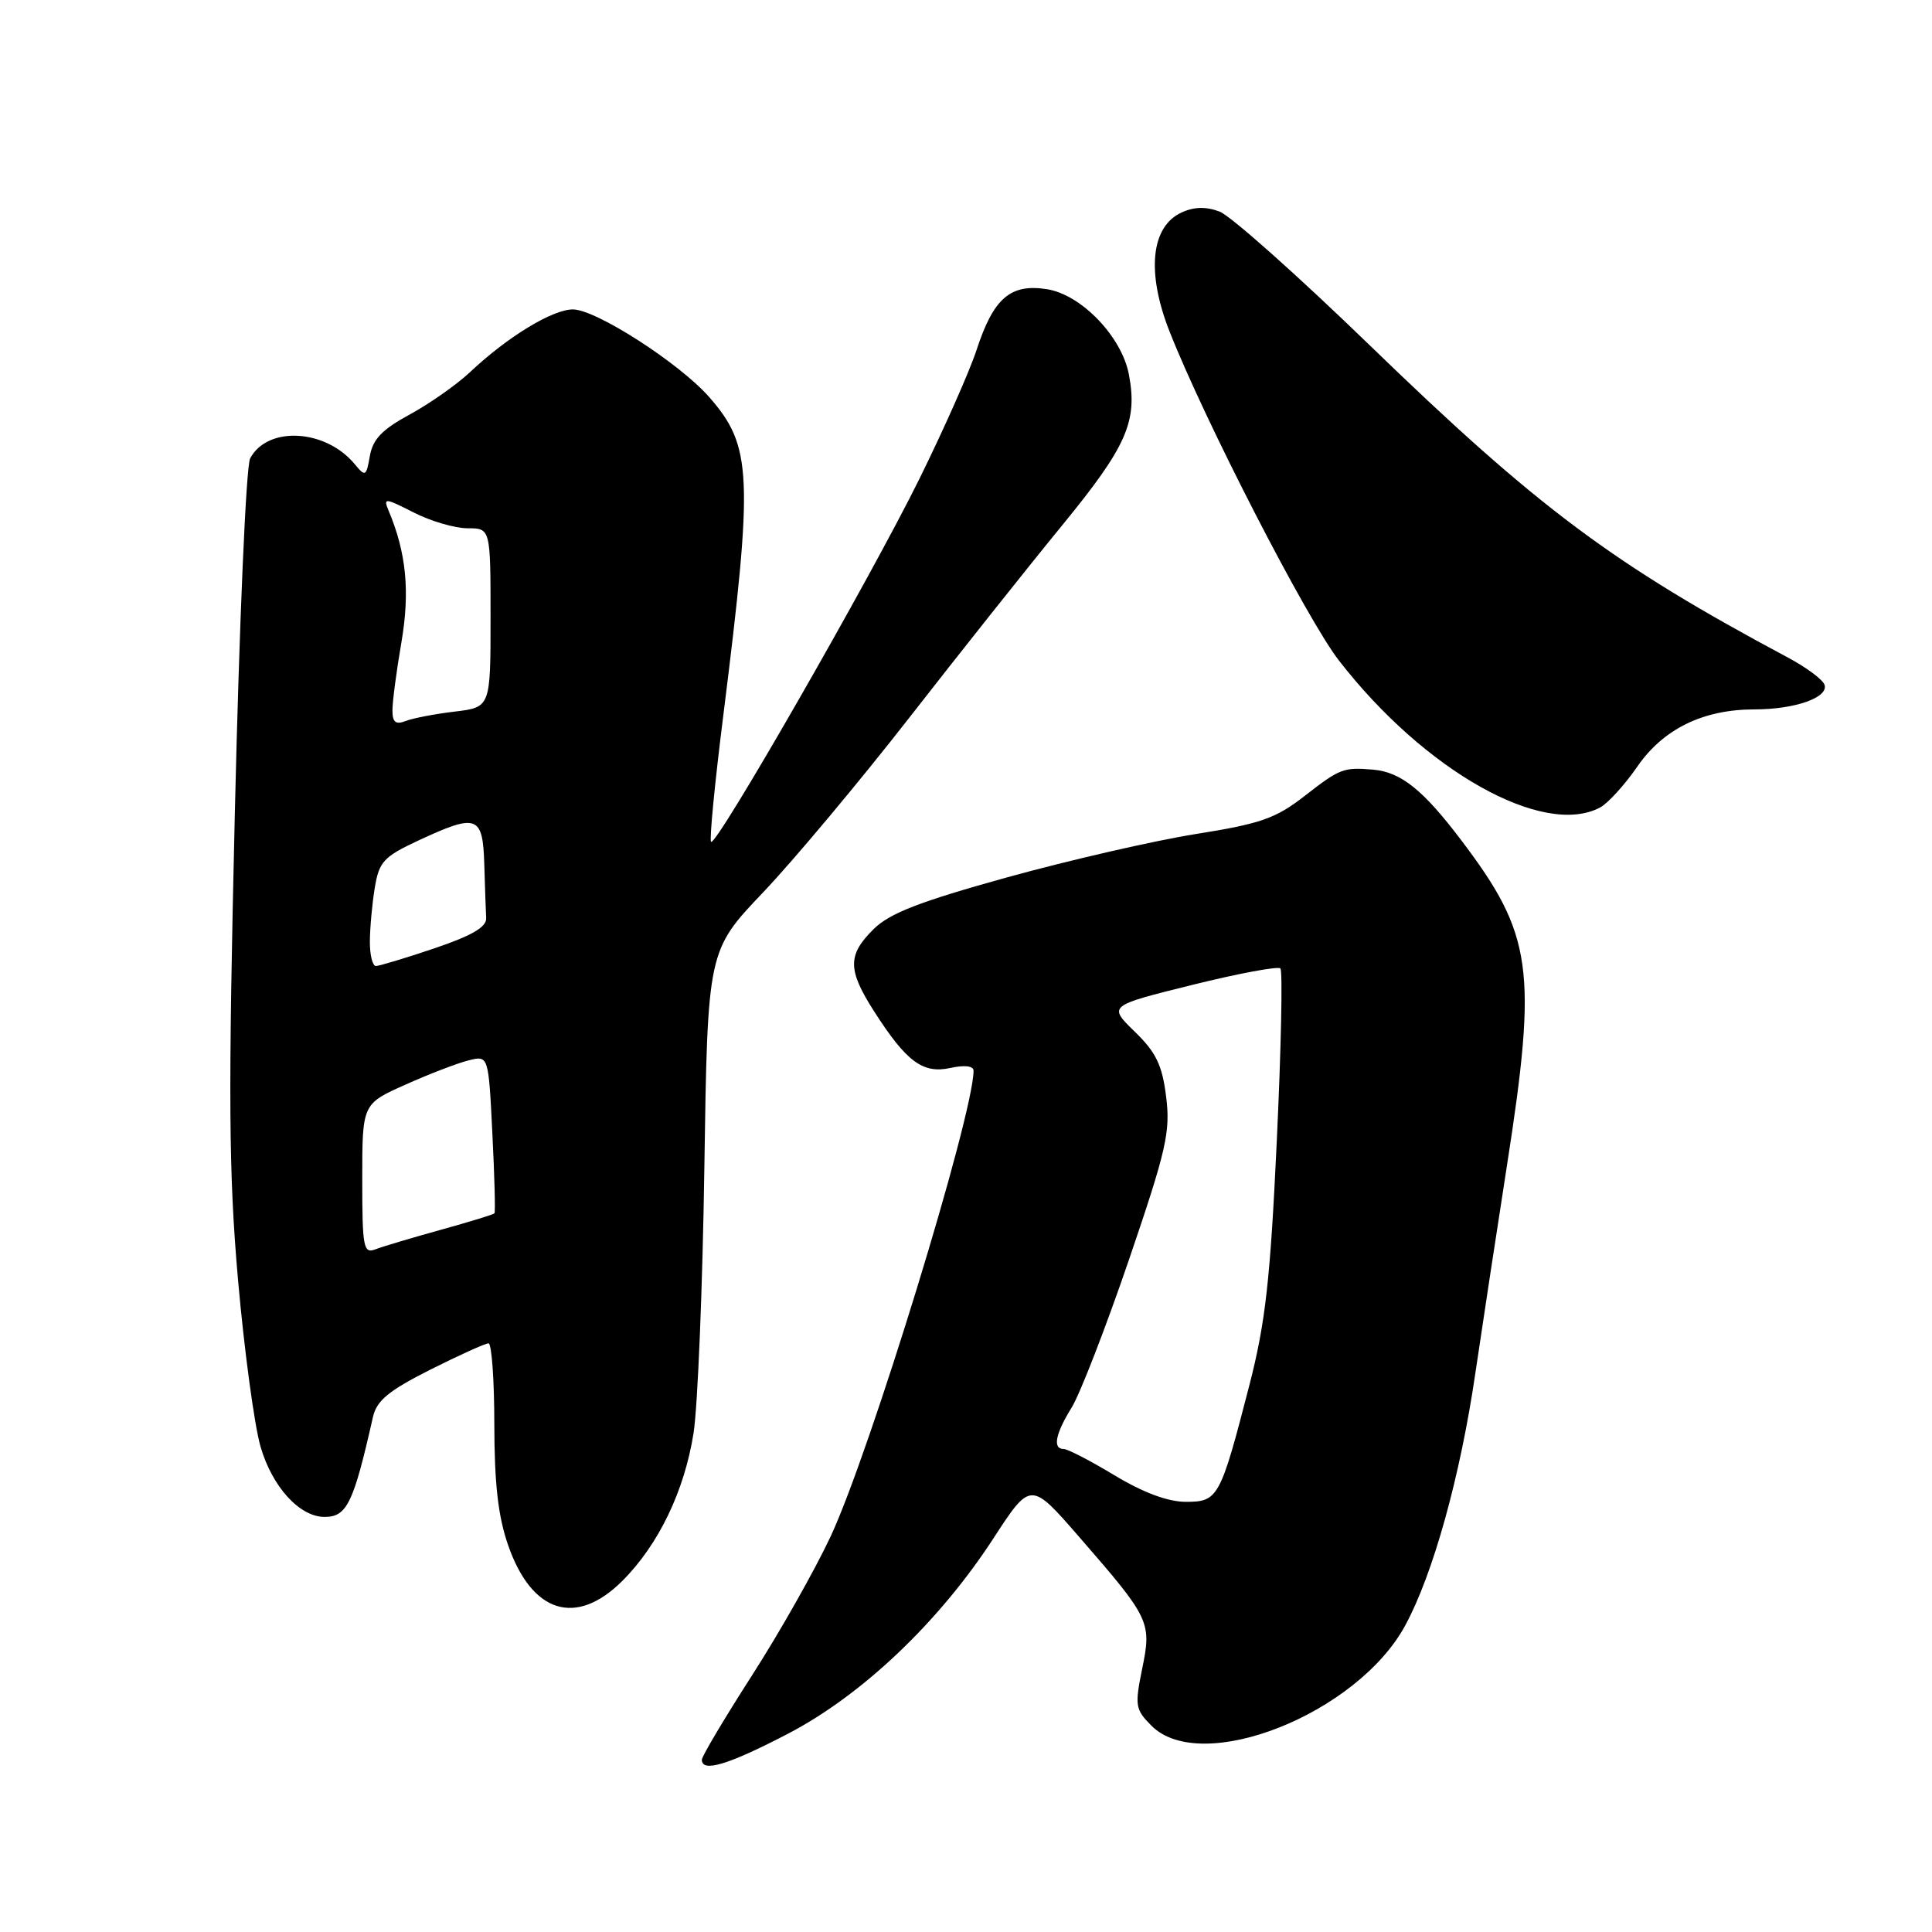 <?xml version="1.0" encoding="UTF-8" standalone="no"?>
<!DOCTYPE svg PUBLIC "-//W3C//DTD SVG 1.1//EN" "http://www.w3.org/Graphics/SVG/1.1/DTD/svg11.dtd" >
<svg xmlns="http://www.w3.org/2000/svg" xmlns:xlink="http://www.w3.org/1999/xlink" version="1.1" viewBox="0 0 256 256">
 <g >
 <path fill="currentColor"
d=" M 104.35 229.76 C 114.20 224.64 124.39 214.97 131.61 203.88 C 136.57 196.25 136.57 196.25 143.03 203.69 C 152.39 214.45 152.62 214.92 151.34 221.14 C 150.35 226.01 150.43 226.52 152.59 228.68 C 159.19 235.28 179.81 227.13 186.19 215.40 C 189.88 208.62 193.49 195.65 195.49 181.96 C 196.42 175.66 198.30 163.30 199.67 154.50 C 203.73 128.44 203.09 123.85 193.65 111.37 C 188.56 104.64 185.63 102.30 181.93 101.98 C 178.01 101.65 177.54 101.83 172.88 105.46 C 169.06 108.44 167.05 109.15 158.47 110.51 C 152.99 111.38 141.75 113.96 133.50 116.24 C 121.85 119.47 117.89 121.00 115.75 123.12 C 112.28 126.56 112.30 128.51 115.85 134.05 C 120.11 140.70 122.29 142.31 125.93 141.51 C 127.81 141.10 129.00 141.24 129.00 141.87 C 129.00 147.71 115.29 192.38 110.07 203.57 C 107.99 208.01 103.31 216.30 99.65 221.99 C 95.99 227.69 93.00 232.72 93.00 233.17 C 93.00 234.90 96.47 233.86 104.35 229.76 Z  M 82.47 209.47 C 87.27 204.67 90.69 197.56 91.90 189.89 C 92.45 186.37 93.10 170.56 93.33 154.74 C 93.76 125.97 93.76 125.97 101.13 118.23 C 105.18 113.97 113.90 103.55 120.50 95.08 C 127.10 86.61 136.21 75.14 140.75 69.60 C 149.29 59.17 150.76 55.85 149.59 49.65 C 148.65 44.62 143.29 39.04 138.73 38.32 C 133.89 37.56 131.65 39.49 129.40 46.37 C 128.48 49.19 125.06 56.90 121.80 63.50 C 115.27 76.72 94.89 112.23 94.22 111.55 C 93.98 111.32 94.71 103.78 95.84 94.81 C 99.84 62.89 99.67 59.11 93.96 52.60 C 90.00 48.10 78.96 41.00 75.91 41.00 C 73.21 41.00 67.24 44.63 62.27 49.32 C 60.49 50.99 56.89 53.51 54.28 54.93 C 50.66 56.89 49.40 58.19 49.01 60.41 C 48.53 63.14 48.41 63.21 47.00 61.50 C 43.14 56.84 35.46 56.41 33.15 60.73 C 32.60 61.74 31.71 82.50 31.12 107.62 C 30.23 145.50 30.30 155.39 31.54 169.60 C 32.36 178.89 33.70 188.83 34.52 191.68 C 36.06 197.01 39.70 201.00 43.01 201.00 C 45.97 201.00 46.84 199.19 49.42 187.75 C 49.91 185.59 51.50 184.27 56.99 181.50 C 60.82 179.58 64.30 178.00 64.73 178.00 C 65.15 178.00 65.50 182.84 65.50 188.75 C 65.51 196.57 66.00 200.93 67.33 204.75 C 70.47 213.77 76.33 215.60 82.47 209.47 Z  M 212.03 106.99 C 213.07 106.43 215.27 104.01 216.93 101.61 C 220.38 96.59 225.67 94.00 232.46 94.00 C 237.83 94.00 242.31 92.43 241.76 90.74 C 241.54 90.06 239.36 88.44 236.93 87.14 C 213.70 74.74 203.74 67.30 181.37 45.63 C 171.95 36.51 163.06 28.59 161.61 28.04 C 159.82 27.36 158.23 27.39 156.58 28.15 C 152.50 30.00 151.88 36.08 154.97 43.92 C 159.65 55.79 173.13 81.99 177.40 87.50 C 188.74 102.15 204.50 111.01 212.03 106.99 Z  M 147.70 195.50 C 144.51 193.57 141.47 192.00 140.95 192.00 C 139.45 192.00 139.83 190.01 142.01 186.49 C 143.11 184.70 146.53 175.89 149.60 166.90 C 154.56 152.35 155.10 149.98 154.52 145.33 C 154.00 141.12 153.18 139.43 150.35 136.69 C 146.84 133.27 146.84 133.27 157.96 130.51 C 164.08 128.99 169.34 128.01 169.66 128.32 C 169.97 128.64 169.76 138.93 169.18 151.20 C 168.32 169.57 167.68 175.26 165.56 183.50 C 161.69 198.50 161.42 199.00 157.13 199.00 C 154.76 199.00 151.49 197.78 147.70 195.50 Z  M 48.00 156.24 C 48.00 146.27 48.00 146.27 53.75 143.71 C 56.91 142.29 60.68 140.85 62.11 140.50 C 64.73 139.85 64.73 139.85 65.24 150.18 C 65.53 155.85 65.65 160.62 65.52 160.77 C 65.39 160.93 62.18 161.91 58.39 162.96 C 54.60 164.01 50.71 165.17 49.75 165.54 C 48.16 166.15 48.00 165.33 48.00 156.24 Z  M 49.01 124.75 C 49.02 122.96 49.31 119.76 49.66 117.63 C 50.23 114.18 50.84 113.52 55.40 111.39 C 63.22 107.75 63.97 108.02 64.17 114.50 C 64.26 117.53 64.37 120.75 64.42 121.66 C 64.48 122.84 62.52 123.98 57.56 125.66 C 53.74 126.95 50.25 128.00 49.81 128.00 C 49.36 128.00 49.00 126.54 49.01 124.75 Z  M 52.00 94.13 C 52.00 92.98 52.53 88.92 53.19 85.11 C 54.34 78.39 53.84 73.23 51.49 67.66 C 50.77 65.94 50.99 65.96 54.82 67.91 C 57.07 69.06 60.29 70.00 61.96 70.00 C 65.00 70.00 65.00 70.00 65.00 81.86 C 65.00 93.72 65.00 93.72 60.25 94.29 C 57.64 94.60 54.71 95.16 53.75 95.54 C 52.43 96.05 52.00 95.71 52.00 94.13 Z "/>
</g>
</svg>